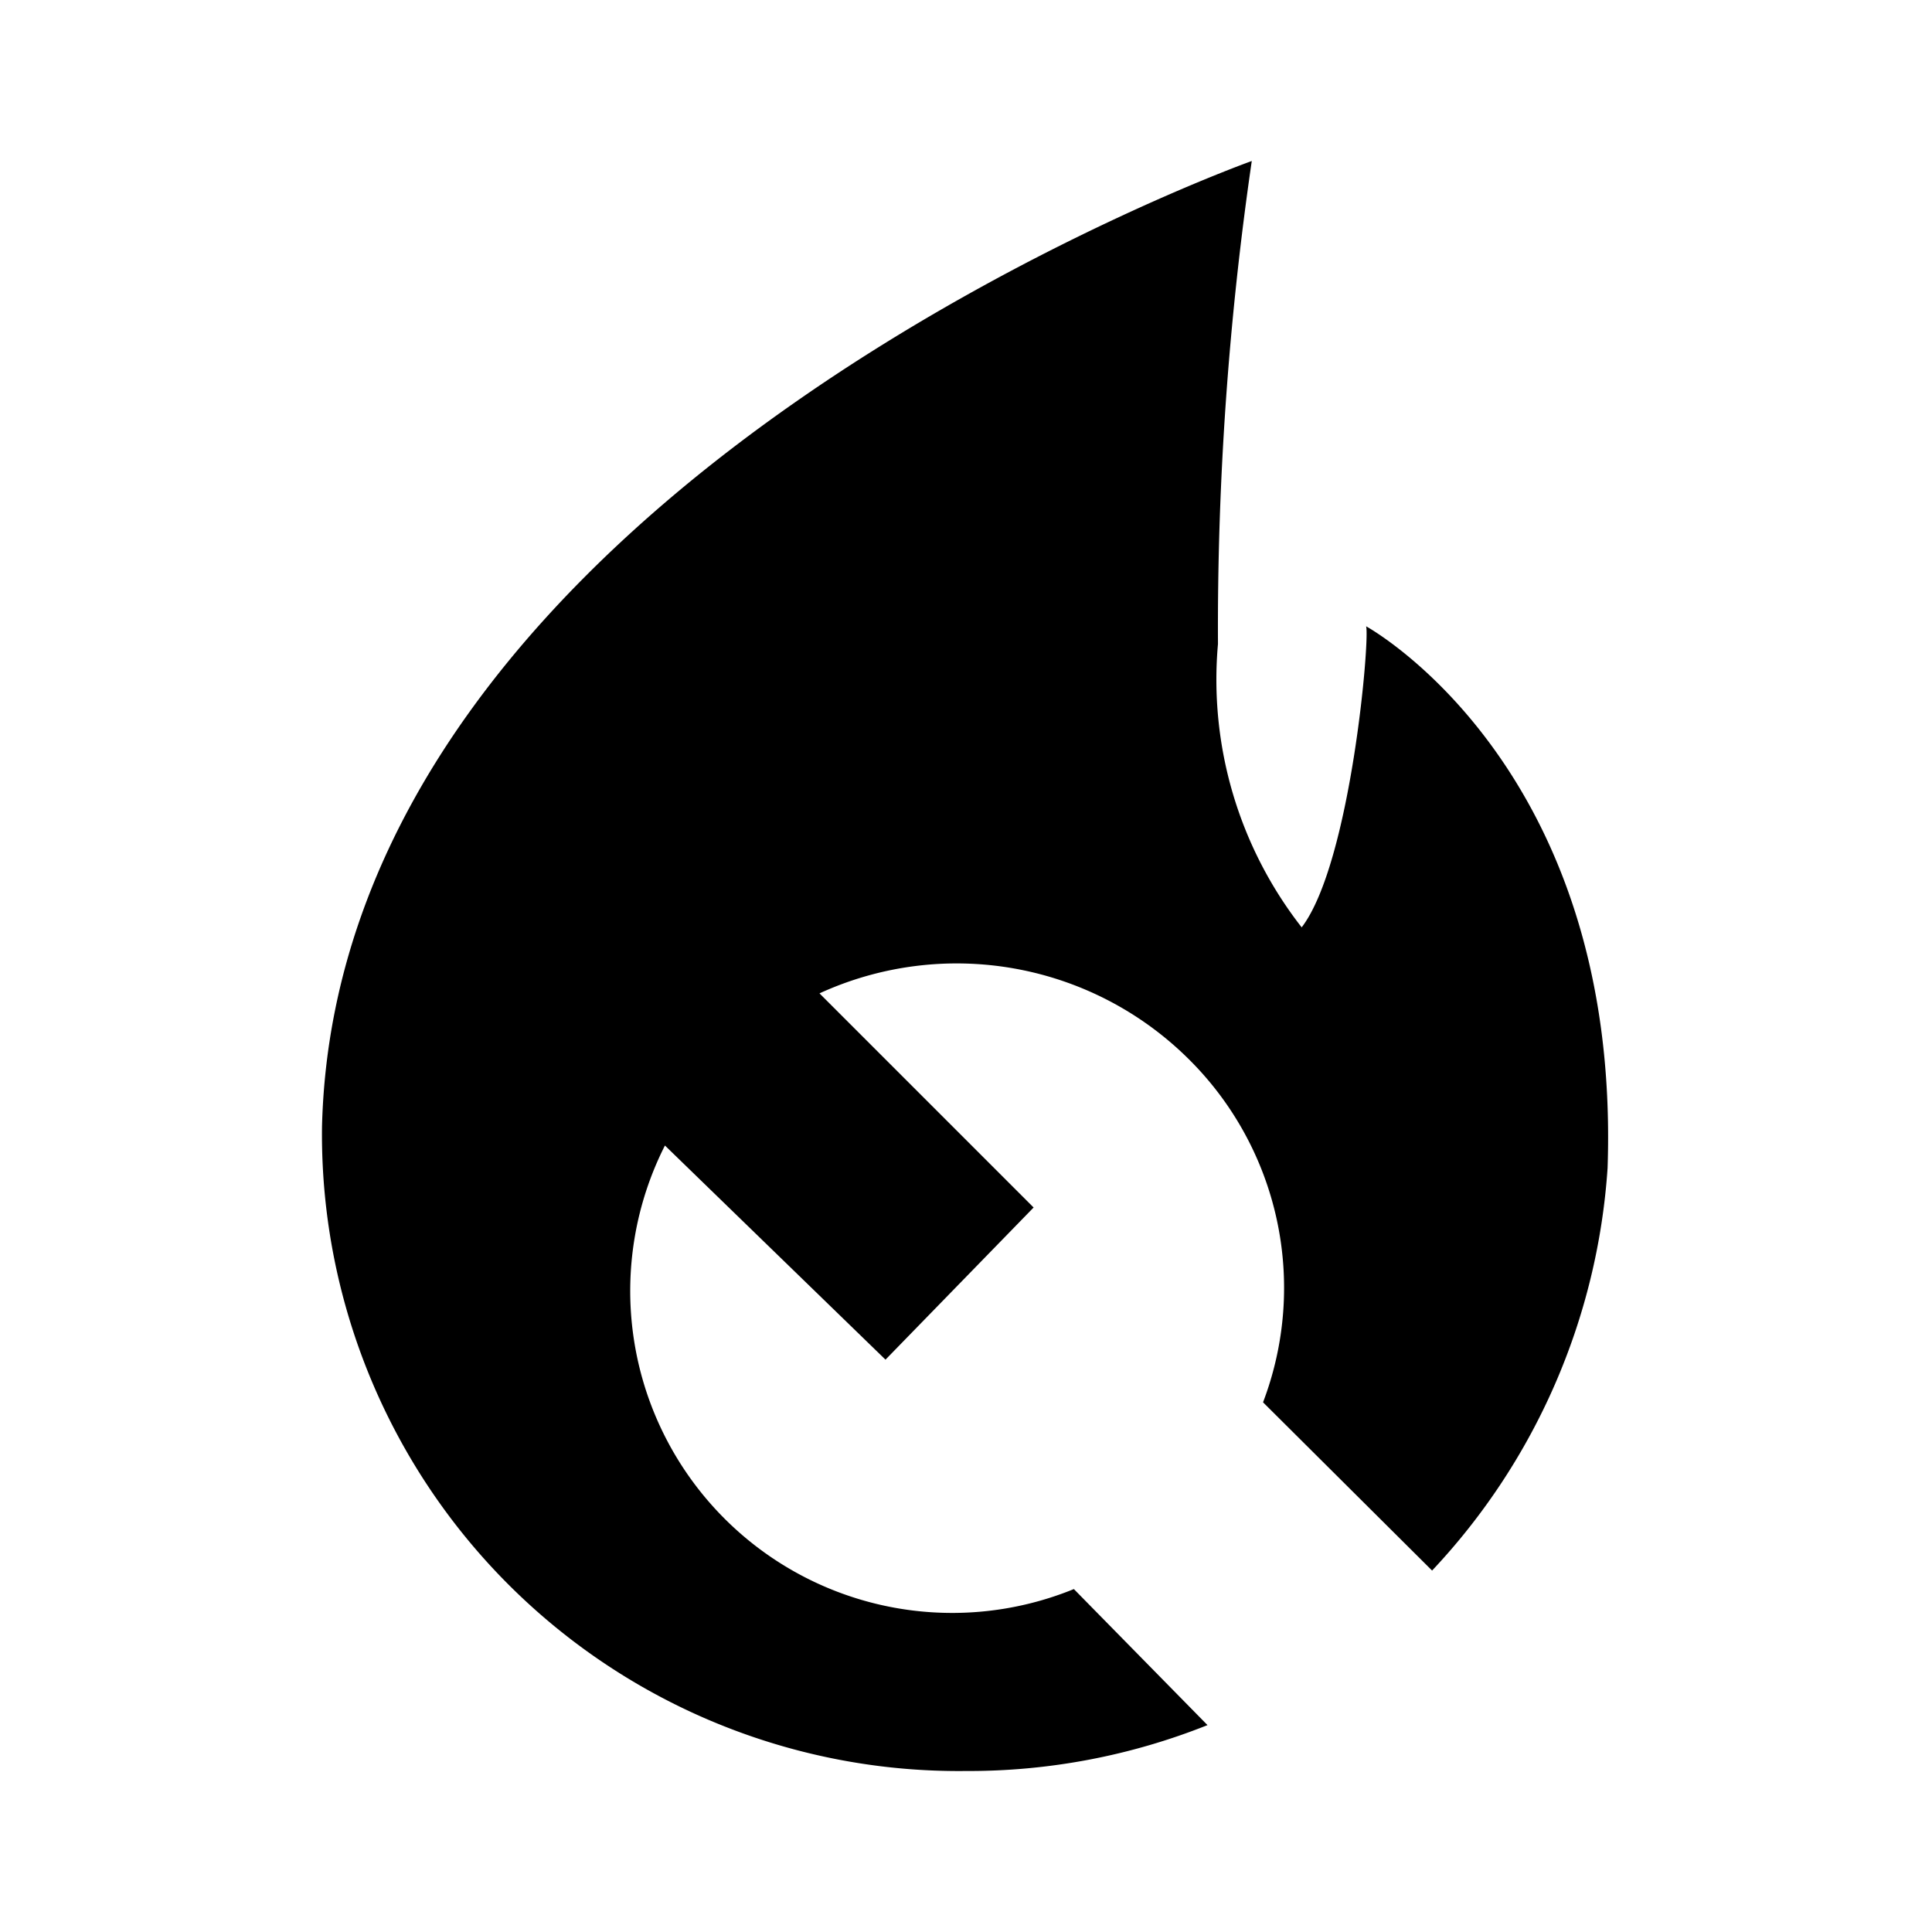 <svg id="Layer_1" data-name="Layer 1" xmlns="http://www.w3.org/2000/svg" viewBox="0 0 24 24"><title>ptf</title><path d="M13.34,19.74a4,4,0,0,1-5.08-5.51L11,16.89,12.84,15l-2.66-2.66a4.09,4.09,0,0,1,4.58.81,4,4,0,0,1,.93,4.27l2.1,2.09a8.08,8.08,0,0,0,2.18-5c.17-5-3-6.73-3-6.73.05.15-.19,2.94-.8,3.74A5,5,0,0,1,15.13,8a40.26,40.26,0,0,1,.42-6S4.19,6.05,4,14a7.91,7.91,0,0,0,8,8,8,8,0,0,0,3-.57Z"/></svg>